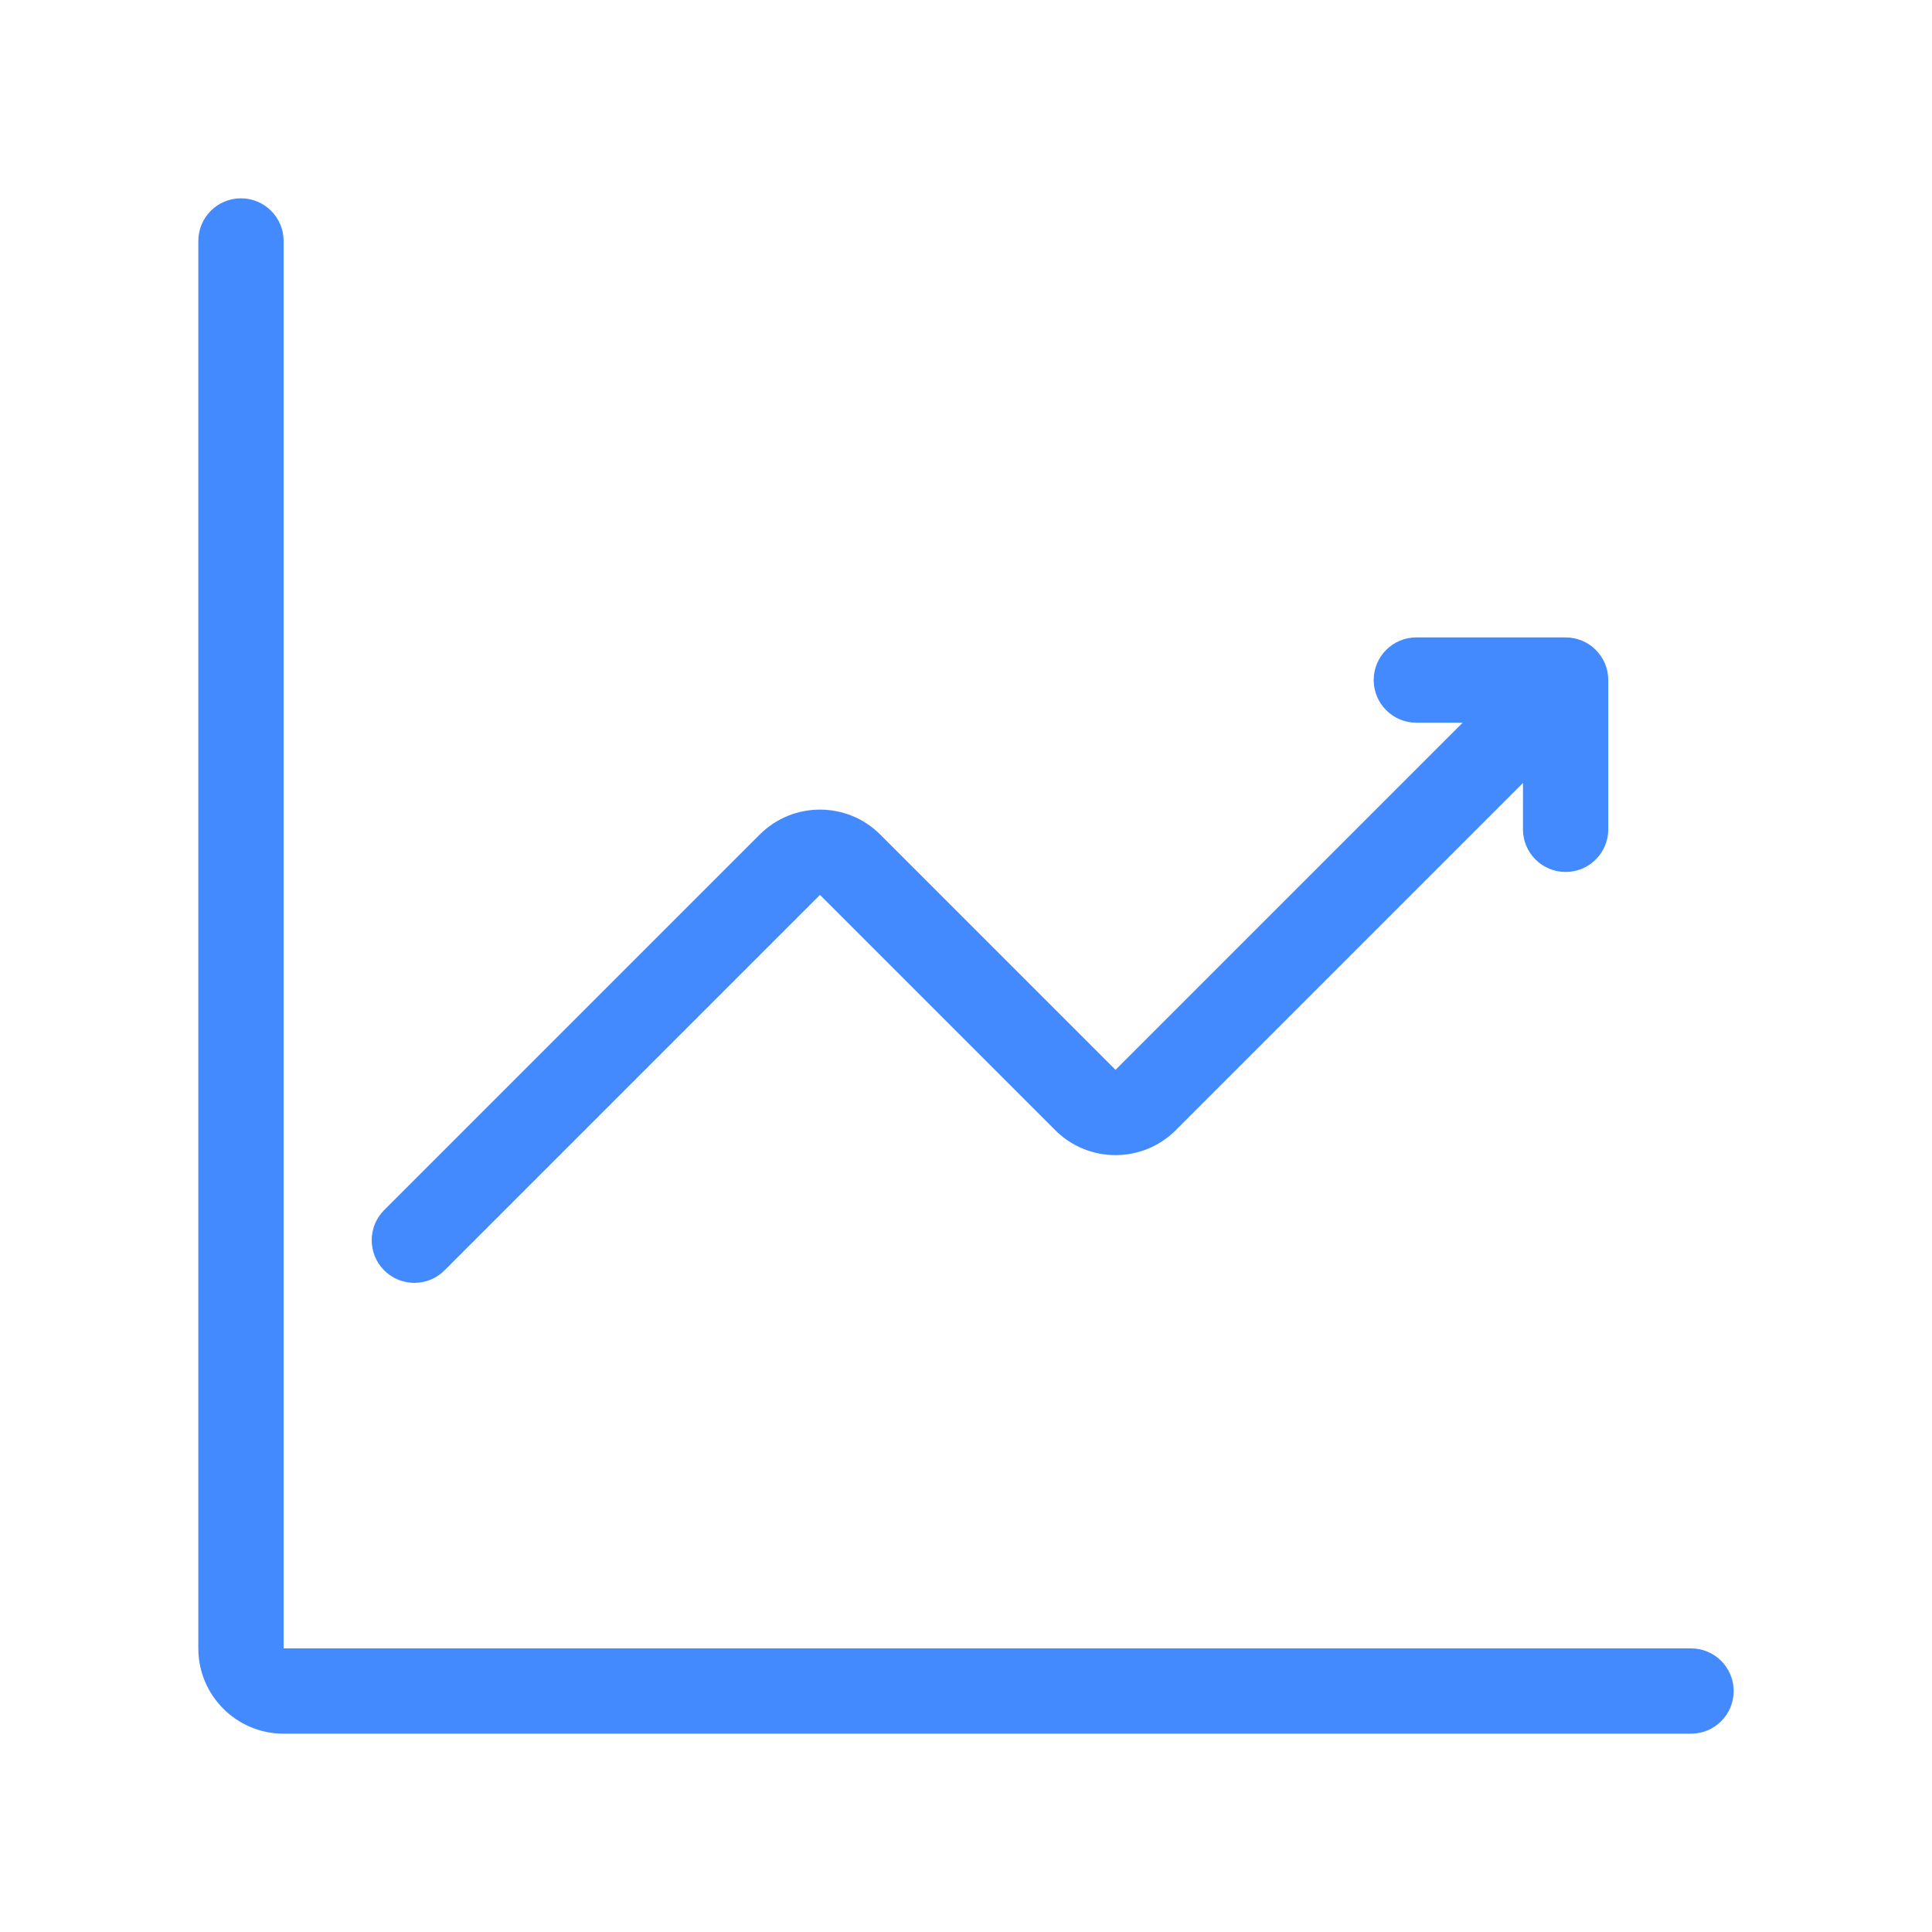 <svg t="1712886160439" class="icon" viewBox="0 0 1024 1024" version="1.1" xmlns="http://www.w3.org/2000/svg" p-id="1646" width="200" height="200"><path d="M127.717 105.113c12.485 0 22.605 10.12 22.605 22.605v745.96h745.96c12.485 0 22.605 10.12 22.605 22.605s-10.12 22.605-22.605 22.605H150.322c-24.968 0-45.21-20.242-45.21-45.21V127.717c0-12.485 10.12-22.605 22.605-22.605z m702.091 232.723c12.485 0 22.605 10.12 22.605 22.605v79.117c0 12.484-10.12 22.605-22.605 22.605s-22.605-10.121-22.605-22.605l-0.001-24.543-183.985 183.985c-17.656 17.656-46.281 17.656-63.937 0L434.604 474.323l-199.002 199.002c-8.827 8.827-23.139 8.827-31.968 0-8.827-8.827-8.827-23.141 0-31.968l199.002-199.002c17.656-17.654 46.281-17.654 63.937 0L591.248 567.032l183.987-183.987h-24.543c-12.354 0-22.394-9.912-22.601-22.216l-0.003-0.389c0-12.485 10.12-22.605 22.605-22.605h79.117z" fill="#448AFF" p-id="1647"></path></svg>
